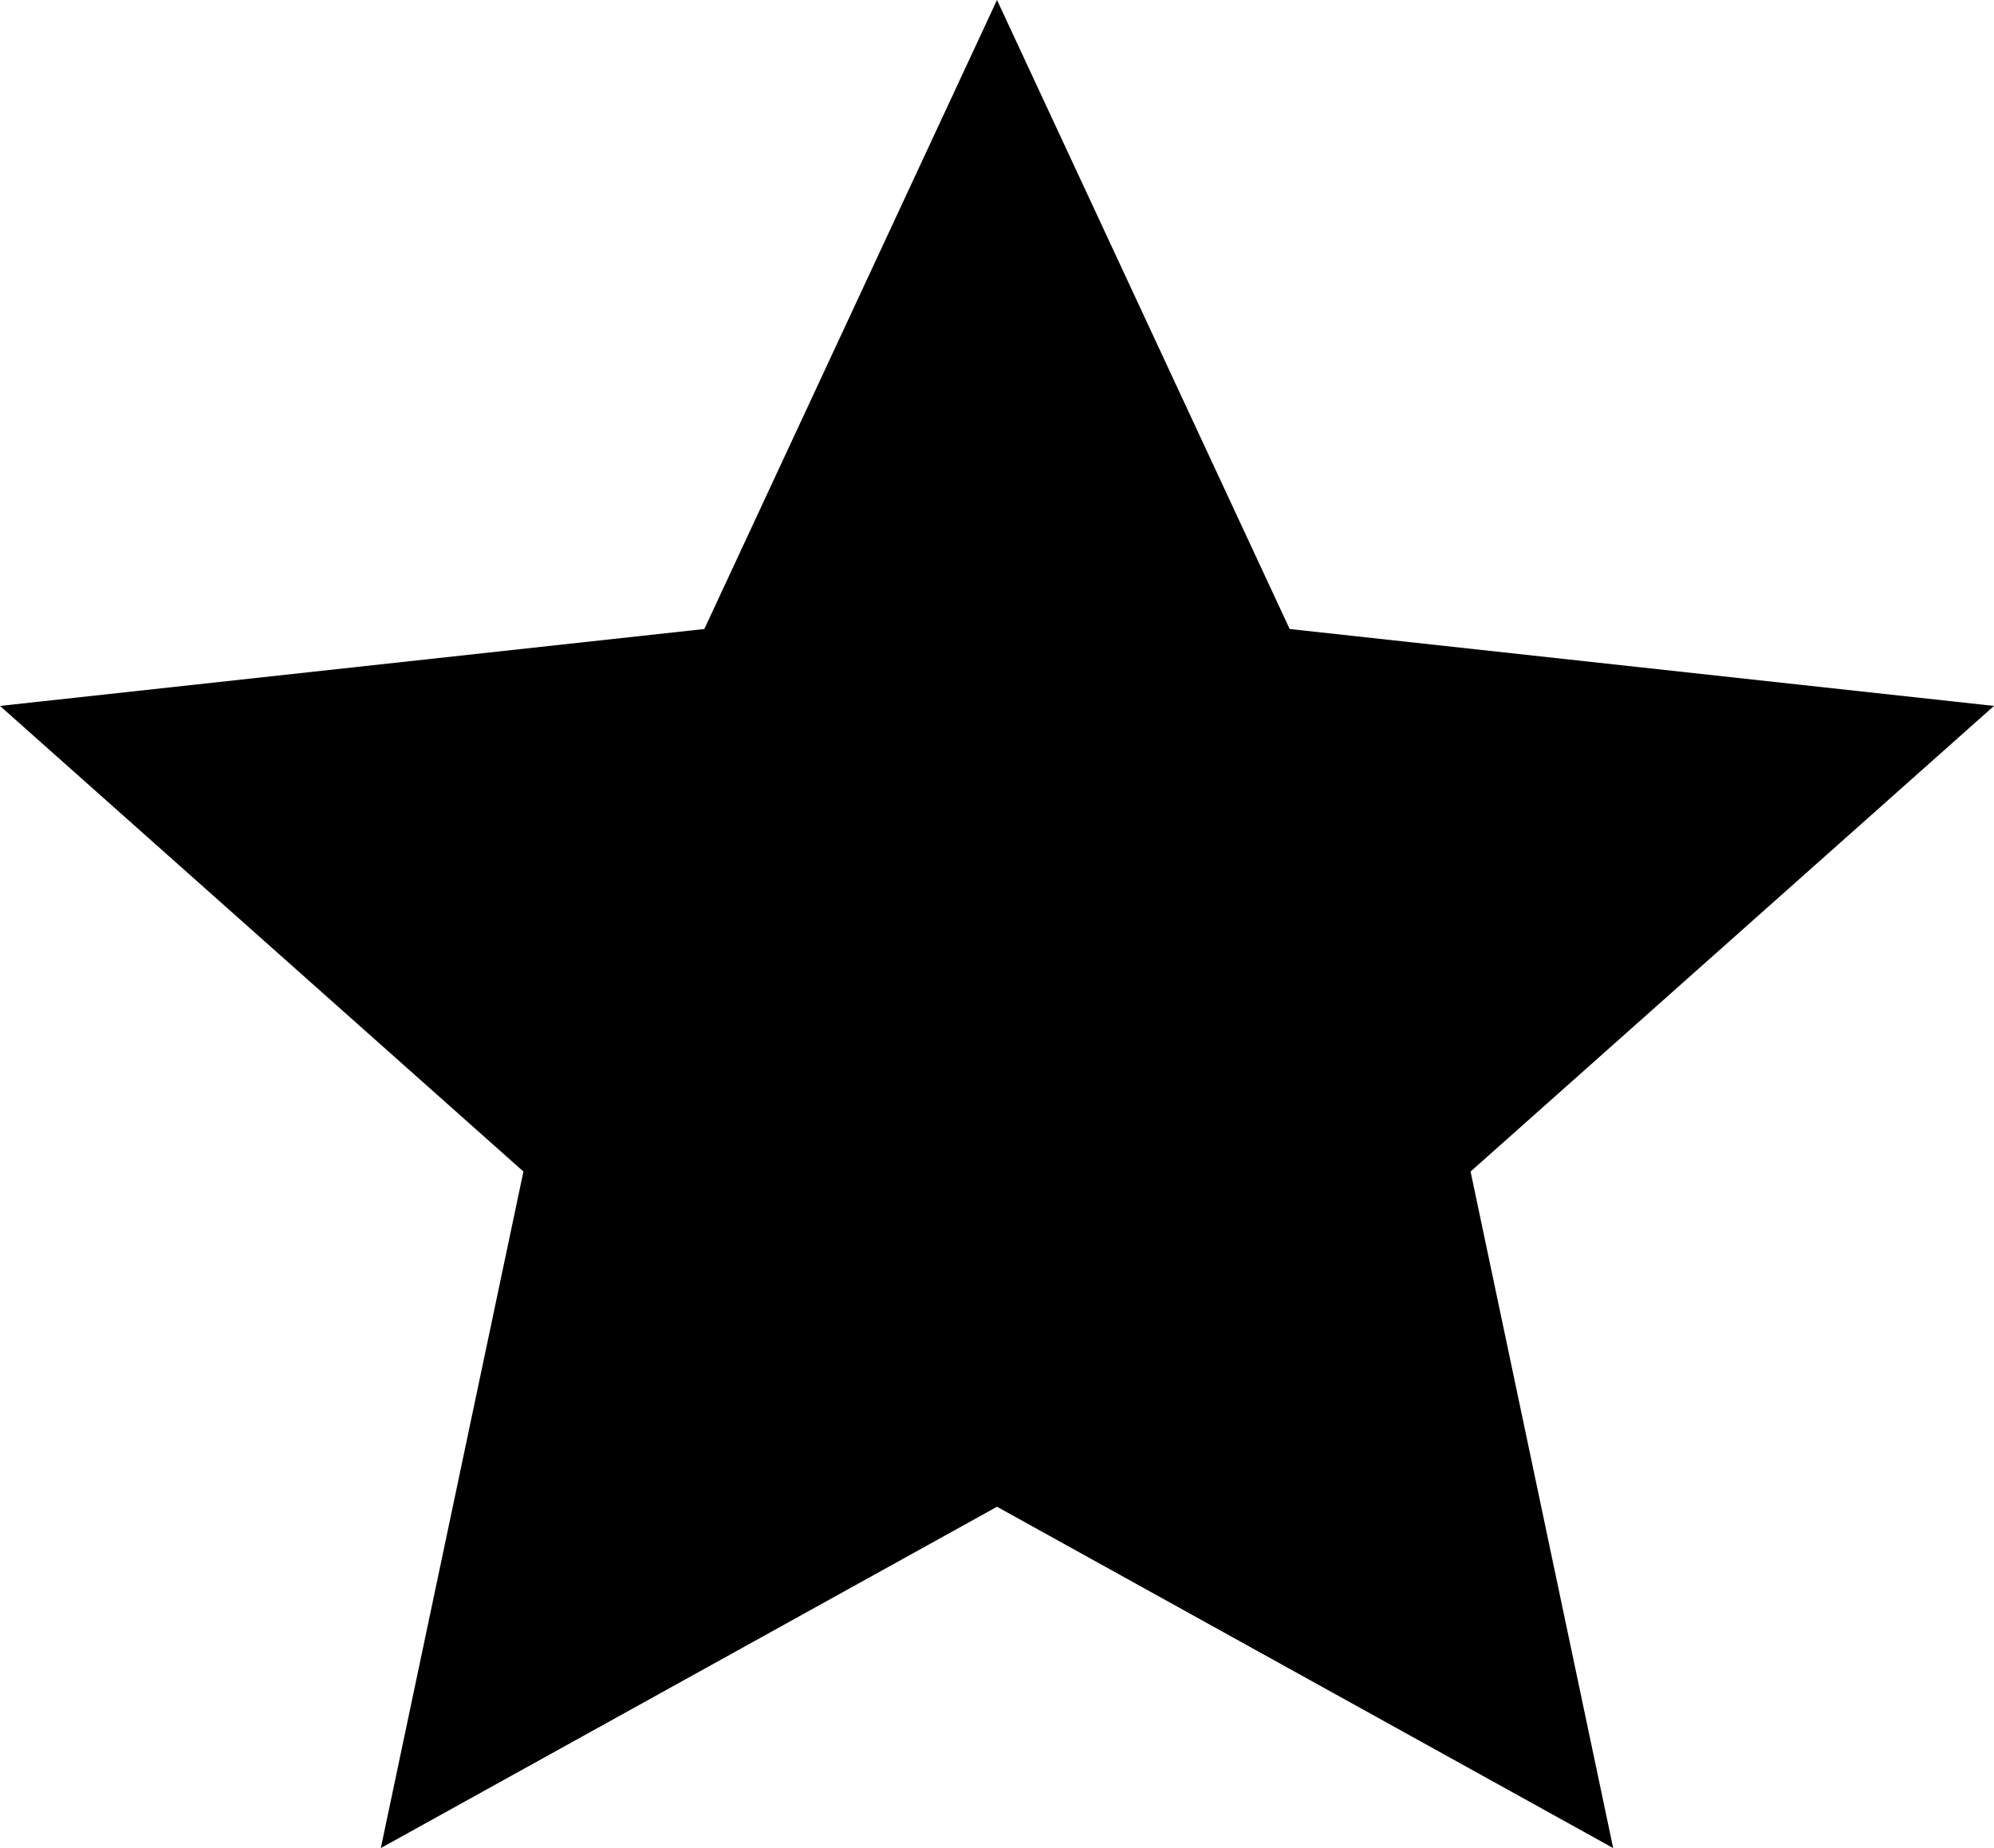<svg xmlns="http://www.w3.org/2000/svg" viewBox="0 0 459.2 425.6"><g id="Layer_2" data-name="Layer 2"><g id="Layer_1-2" data-name="Layer 1"><path d="M229.6,0,297,144.86l162.2,17.71L338.66,269.8,371.5,425.6,229.6,347,87.7,425.6l32.84-155.8L0,162.57l162.2-17.71Z"/></g></g></svg>